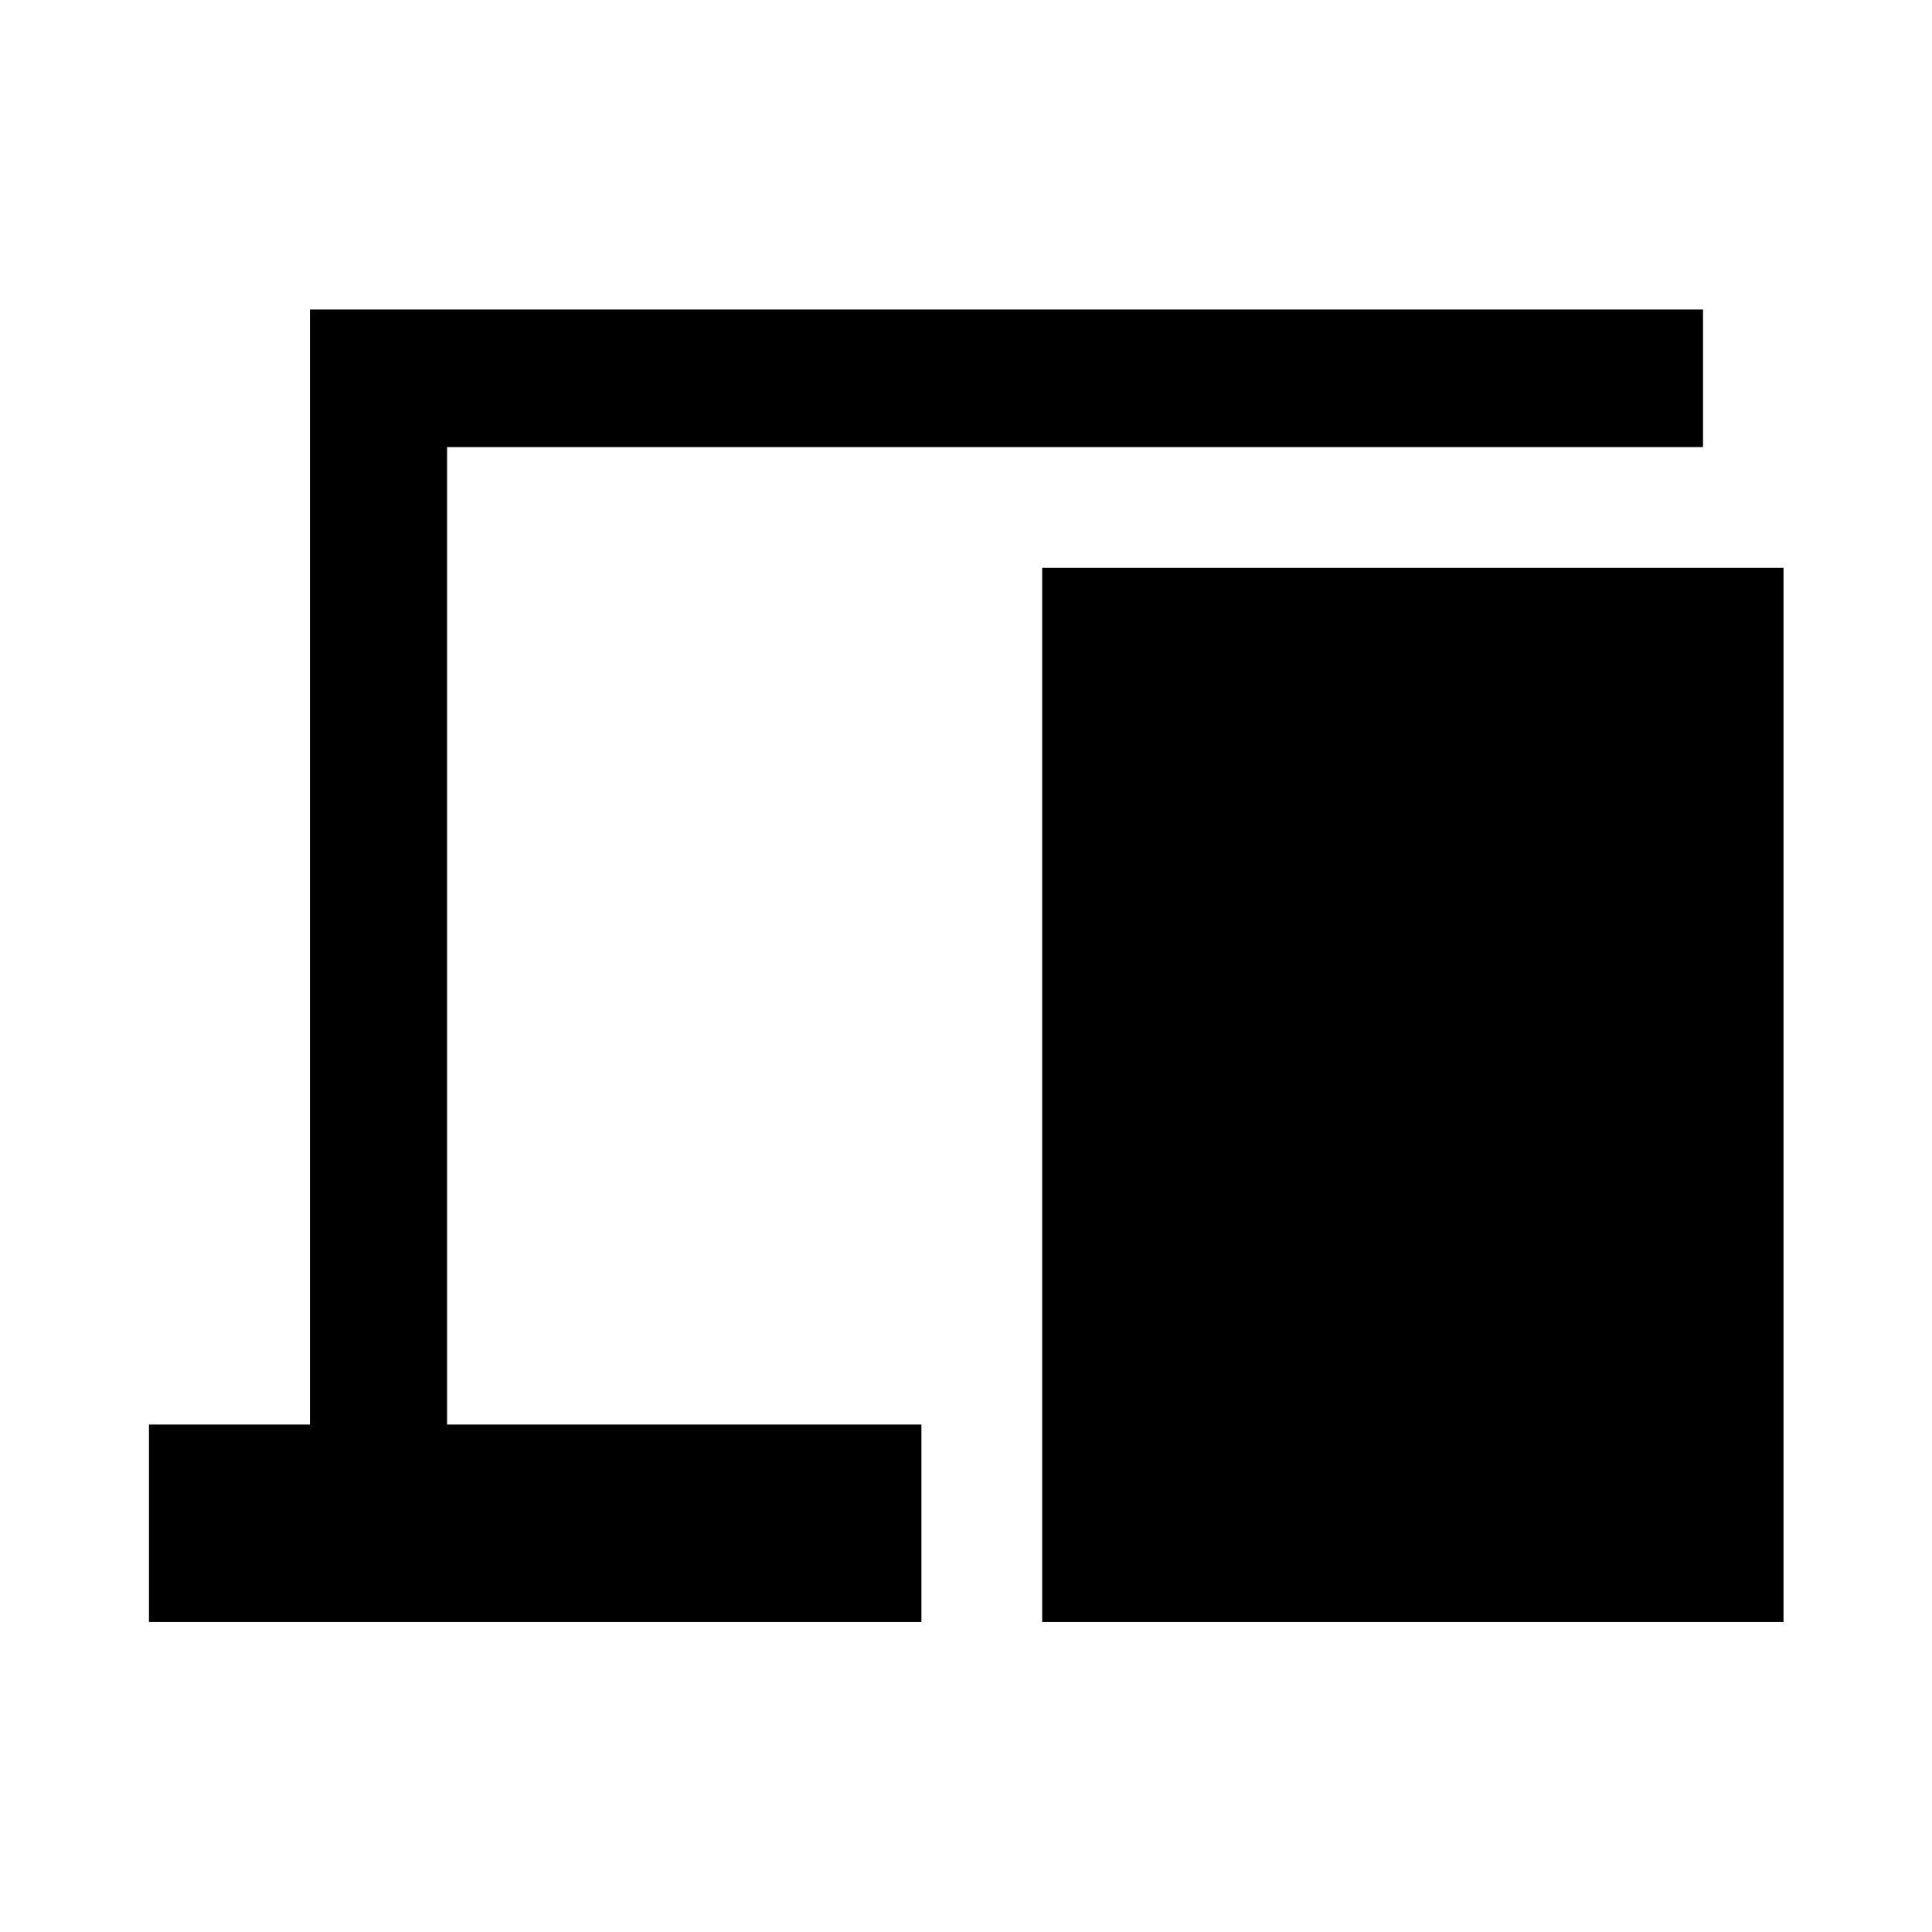 <svg xmlns="http://www.w3.org/2000/svg" height="48" viewBox="0 -960 960 960" width="48"><path d="M74.02-154.02v-98.13h80v-554.07h692.2v68.37H222.15v485.7h235.7v98.13H74.02Zm443.83 0v-523.83h368.37v523.83H517.85Z"/></svg>